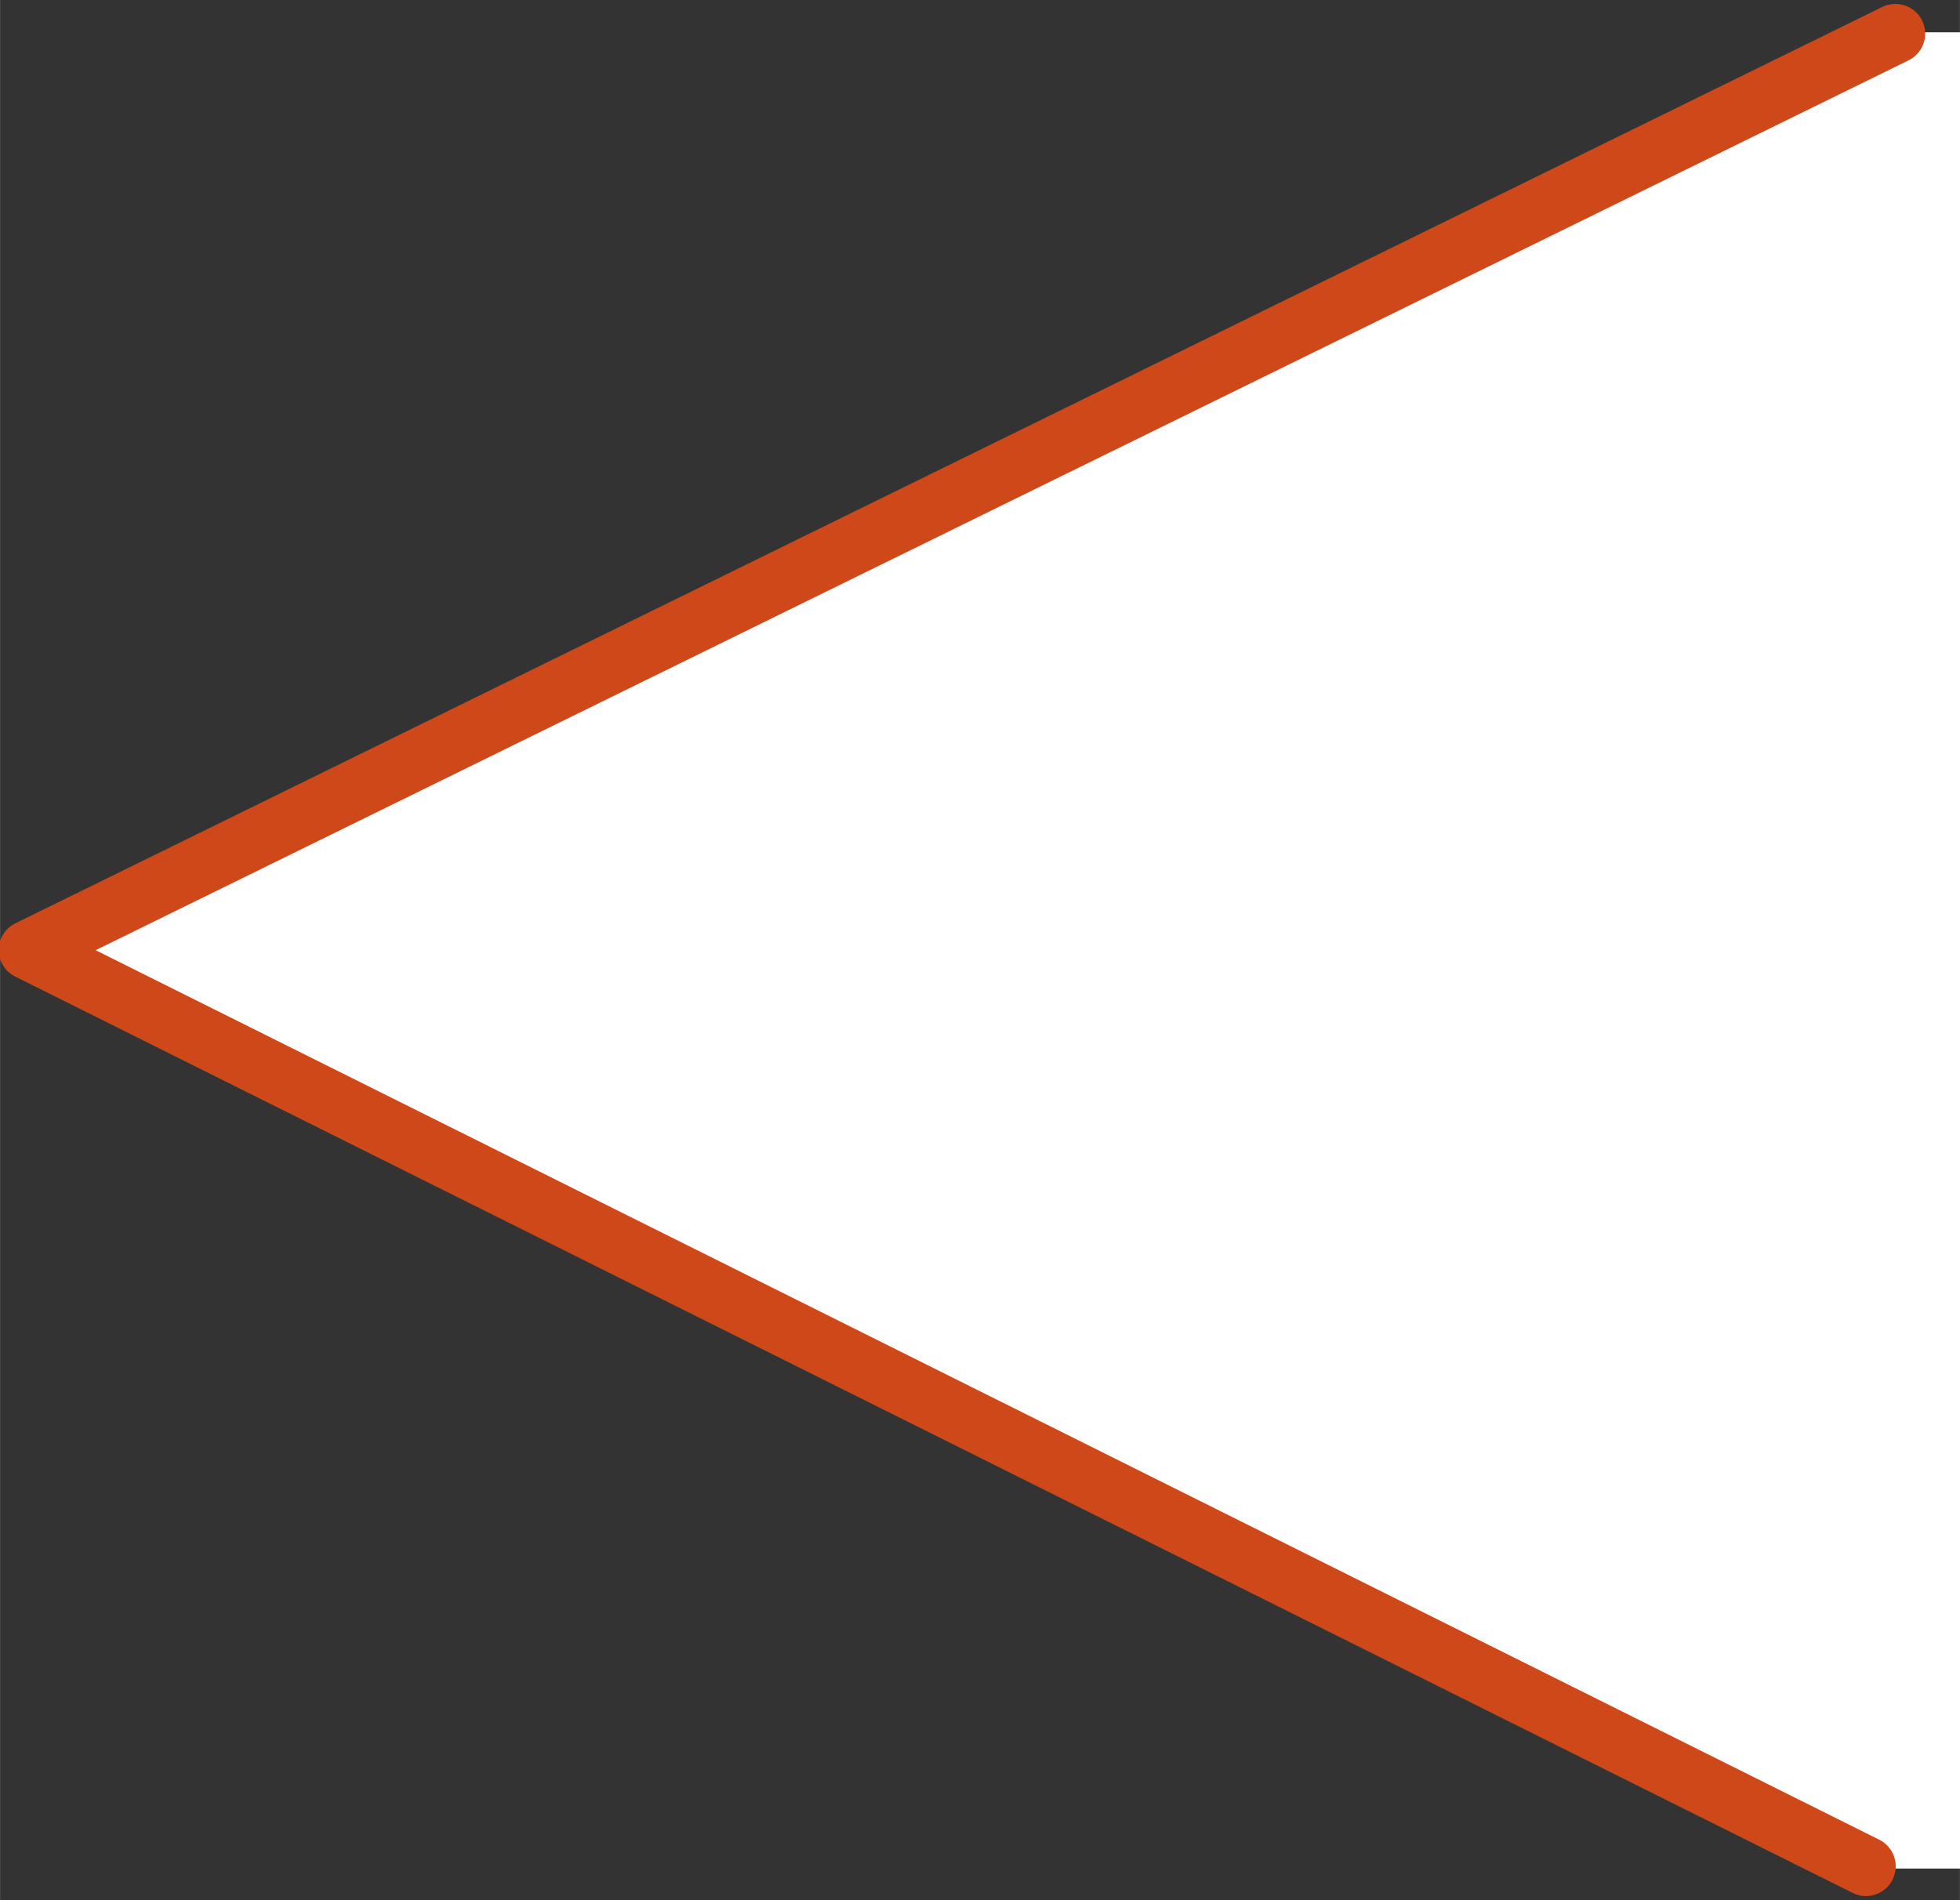 <?xml version="1.0" encoding="UTF-8" standalone="no"?>
<!-- Created with Inkscape (http://www.inkscape.org/) -->

<svg
   width="33"
   height="32"
   viewBox="0 0 8.731 8.467"
   version="1.1"
   id="svg1"
   xmlns="http://www.w3.org/2000/svg"
   xmlns:svg="http://www.w3.org/2000/svg">
  <rect x="0" y="0" width="8.731" height="8.467" fill="#333333" stroke="none"/>
  <defs
     id="defs1" />
  <rect
     style="fill:#ffffff;fill-opacity:1;stroke:none;stroke-width:0.265;stroke-linecap:round;stroke-linejoin:round;stroke-dasharray:none"
     id="rect1"
     width="0.522"
     height="8.182"
     x="8.21"
     y="0.144" />
  <g
     id="layer1"
     transform="matrix(1.002,0,0,1,-63.414,-108.343)"
     style="fill:#ffffff;fill-opacity:1;stroke-width:0.999">
    <path
       style="fill:#ffffff;fill-opacity:1;stroke:#ce481a;stroke-width:0.265;stroke-linecap:round;stroke-linejoin:round;stroke-dasharray:none;stroke-opacity:1"
       d="m 71.714,108.493 -8.3,4.083 8.169,4.083"
       id="path1" />
  </g>
</svg>
